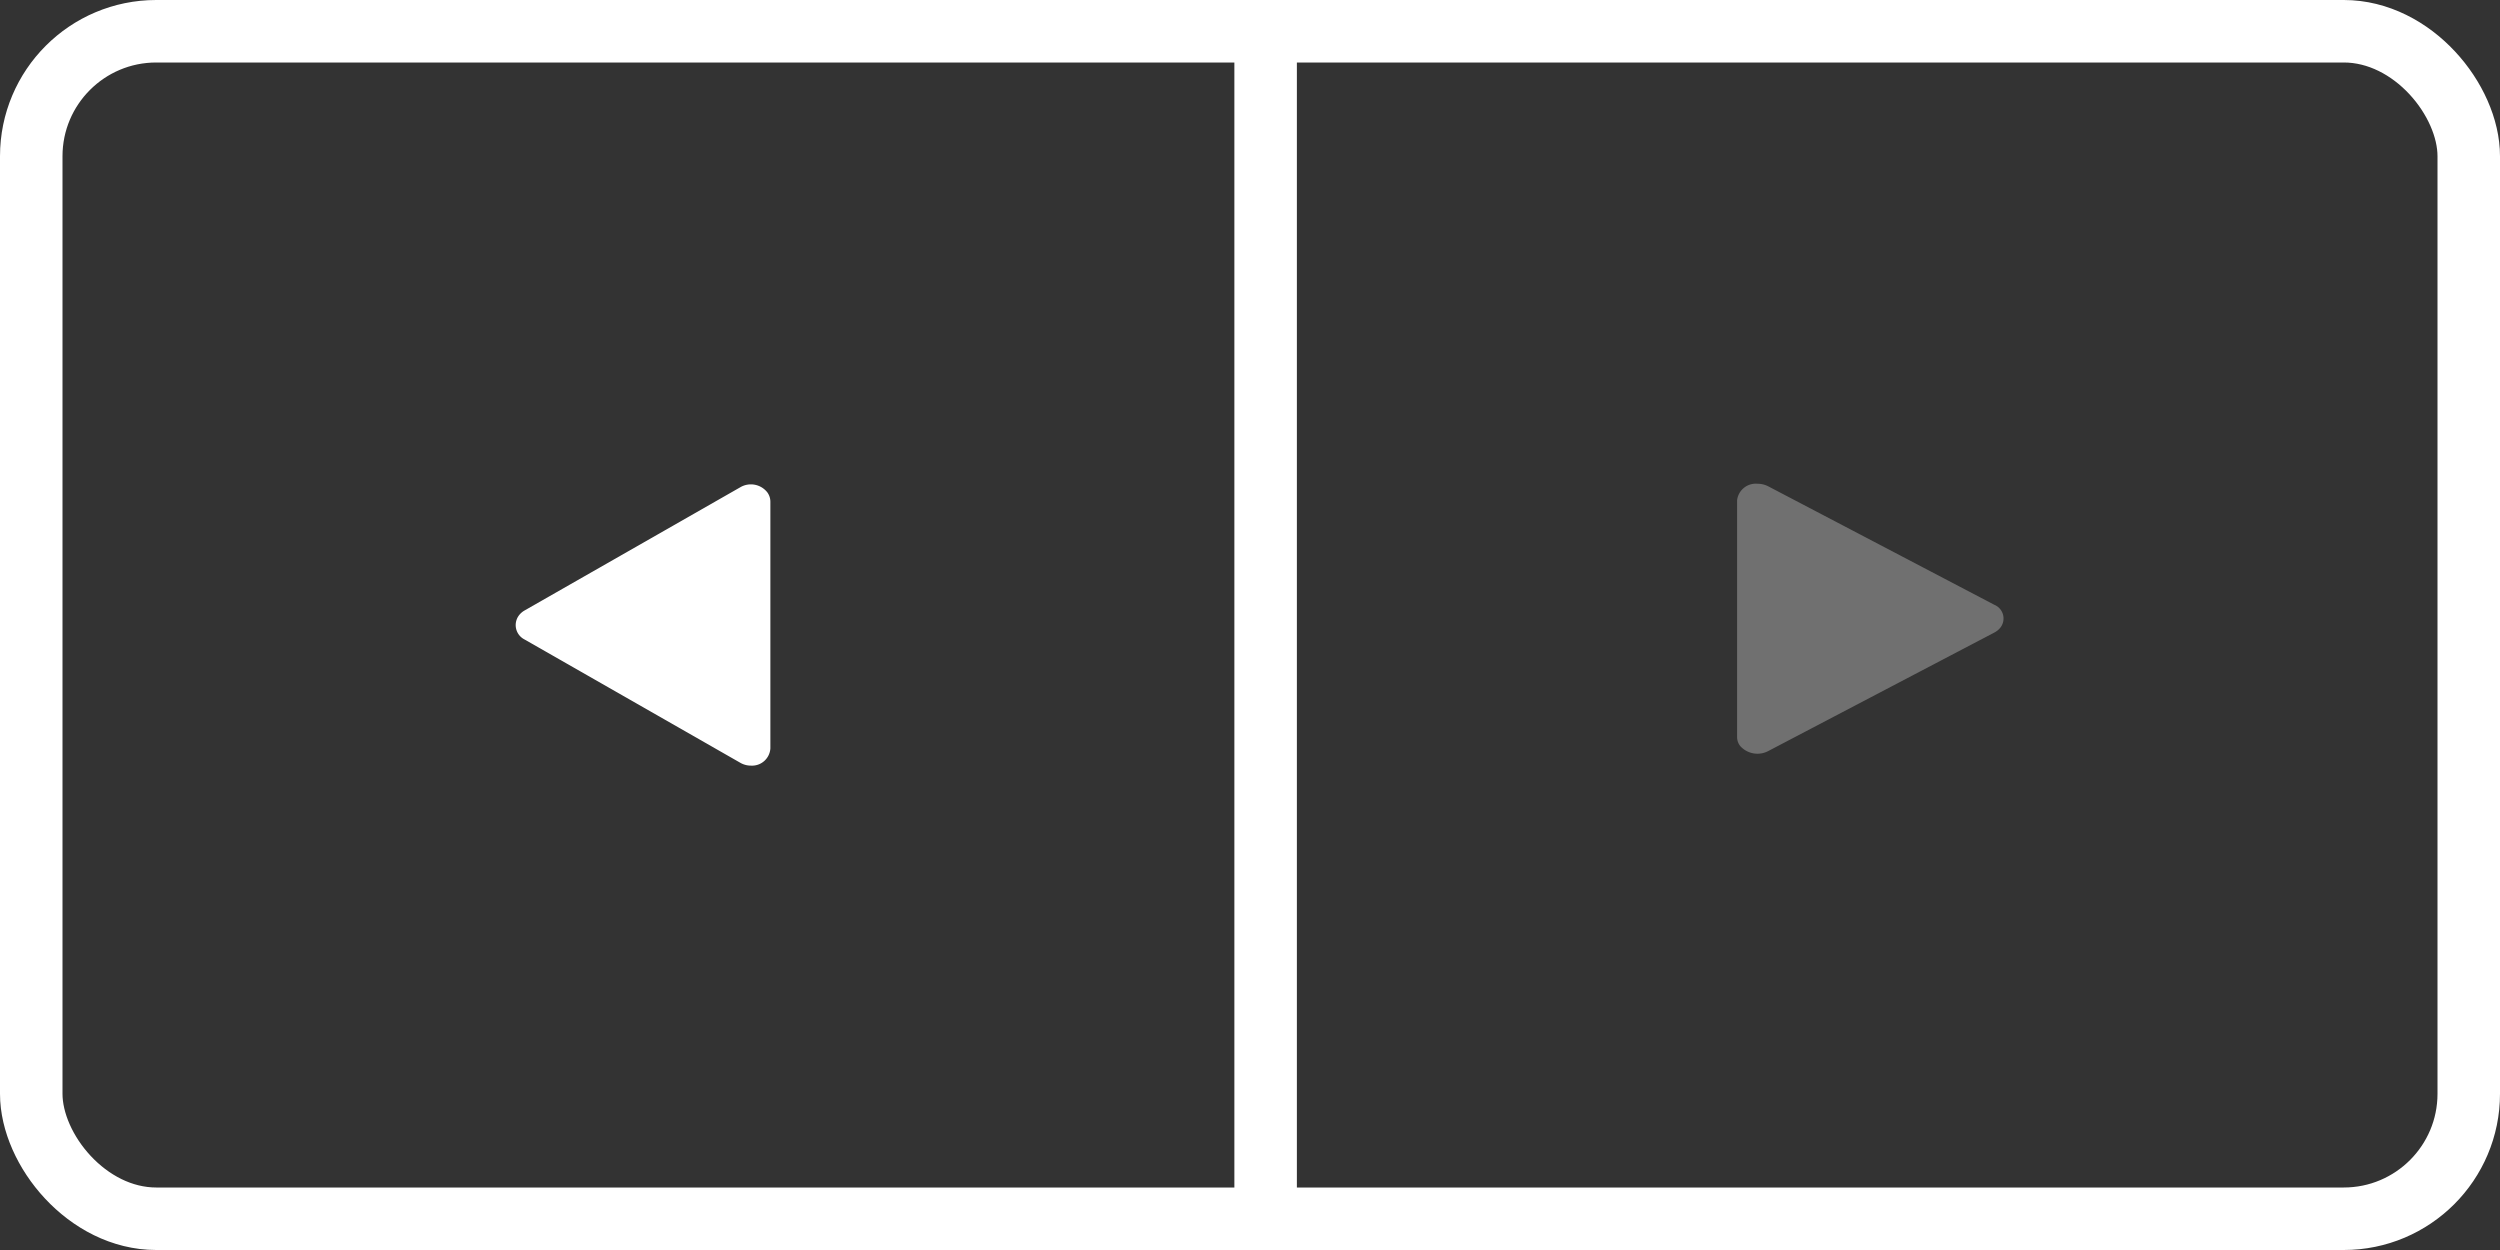 <svg xmlns="http://www.w3.org/2000/svg" width="80" height="40" viewBox="0 0 80 40">
    <rect x="0" y="0" width="80" height="40" fill="#333333" stroke="none"/>
    <defs>
        <style>.a,.c{fill:none;}.a,.b{stroke:#fff;}.a{stroke-miterlimit:10;stroke-width:2px;}.b,.d{fill:#fff;}.d{stroke:rgba(0,0,0,0);}.e{opacity:0.3;}.f{stroke:none;}</style>
    </defs>
    <g transform="translate(0)">
        <g transform="translate(0)">
            <g class="a">
                <rect class="f" width="80" height="40" rx="5" />
                <rect class="c" x="1" y="1" width="78" height="38" rx="4" />
            </g>
            <g transform="translate(40 1)">
                <rect class="b" width="1" height="38" />
            </g>
            <g transform="translate(26 25) rotate(180)">
                <rect class="c" width="10" height="10" />
                <path class="d" d="M0,8.449V.551A.588.588,0,0,1,.62,0,.678.678,0,0,1,.955.087L7.867,4.037a.516.516,0,0,1,.186.761.59.59,0,0,1-.186.166L.955,8.912A.668.668,0,0,1,.1,8.747.507.507,0,0,1,0,8.449Z" transform="translate(1.348 0.5)" />
            </g>
            <g class="e" transform="translate(55 15)">
                <rect class="c" width="10" height="10" />
                <path class="d" d="M0,8.107V.529A.6.6,0,0,1,.649,0,.759.759,0,0,1,1,.084L8.231,3.873a.474.474,0,0,1,.195.73.6.6,0,0,1-.195.159L1,8.552a.741.741,0,0,1-.9-.159A.461.461,0,0,1,0,8.107Z" transform="translate(0.587 0.48)" />
            </g>
        </g>
    </g>
</svg>